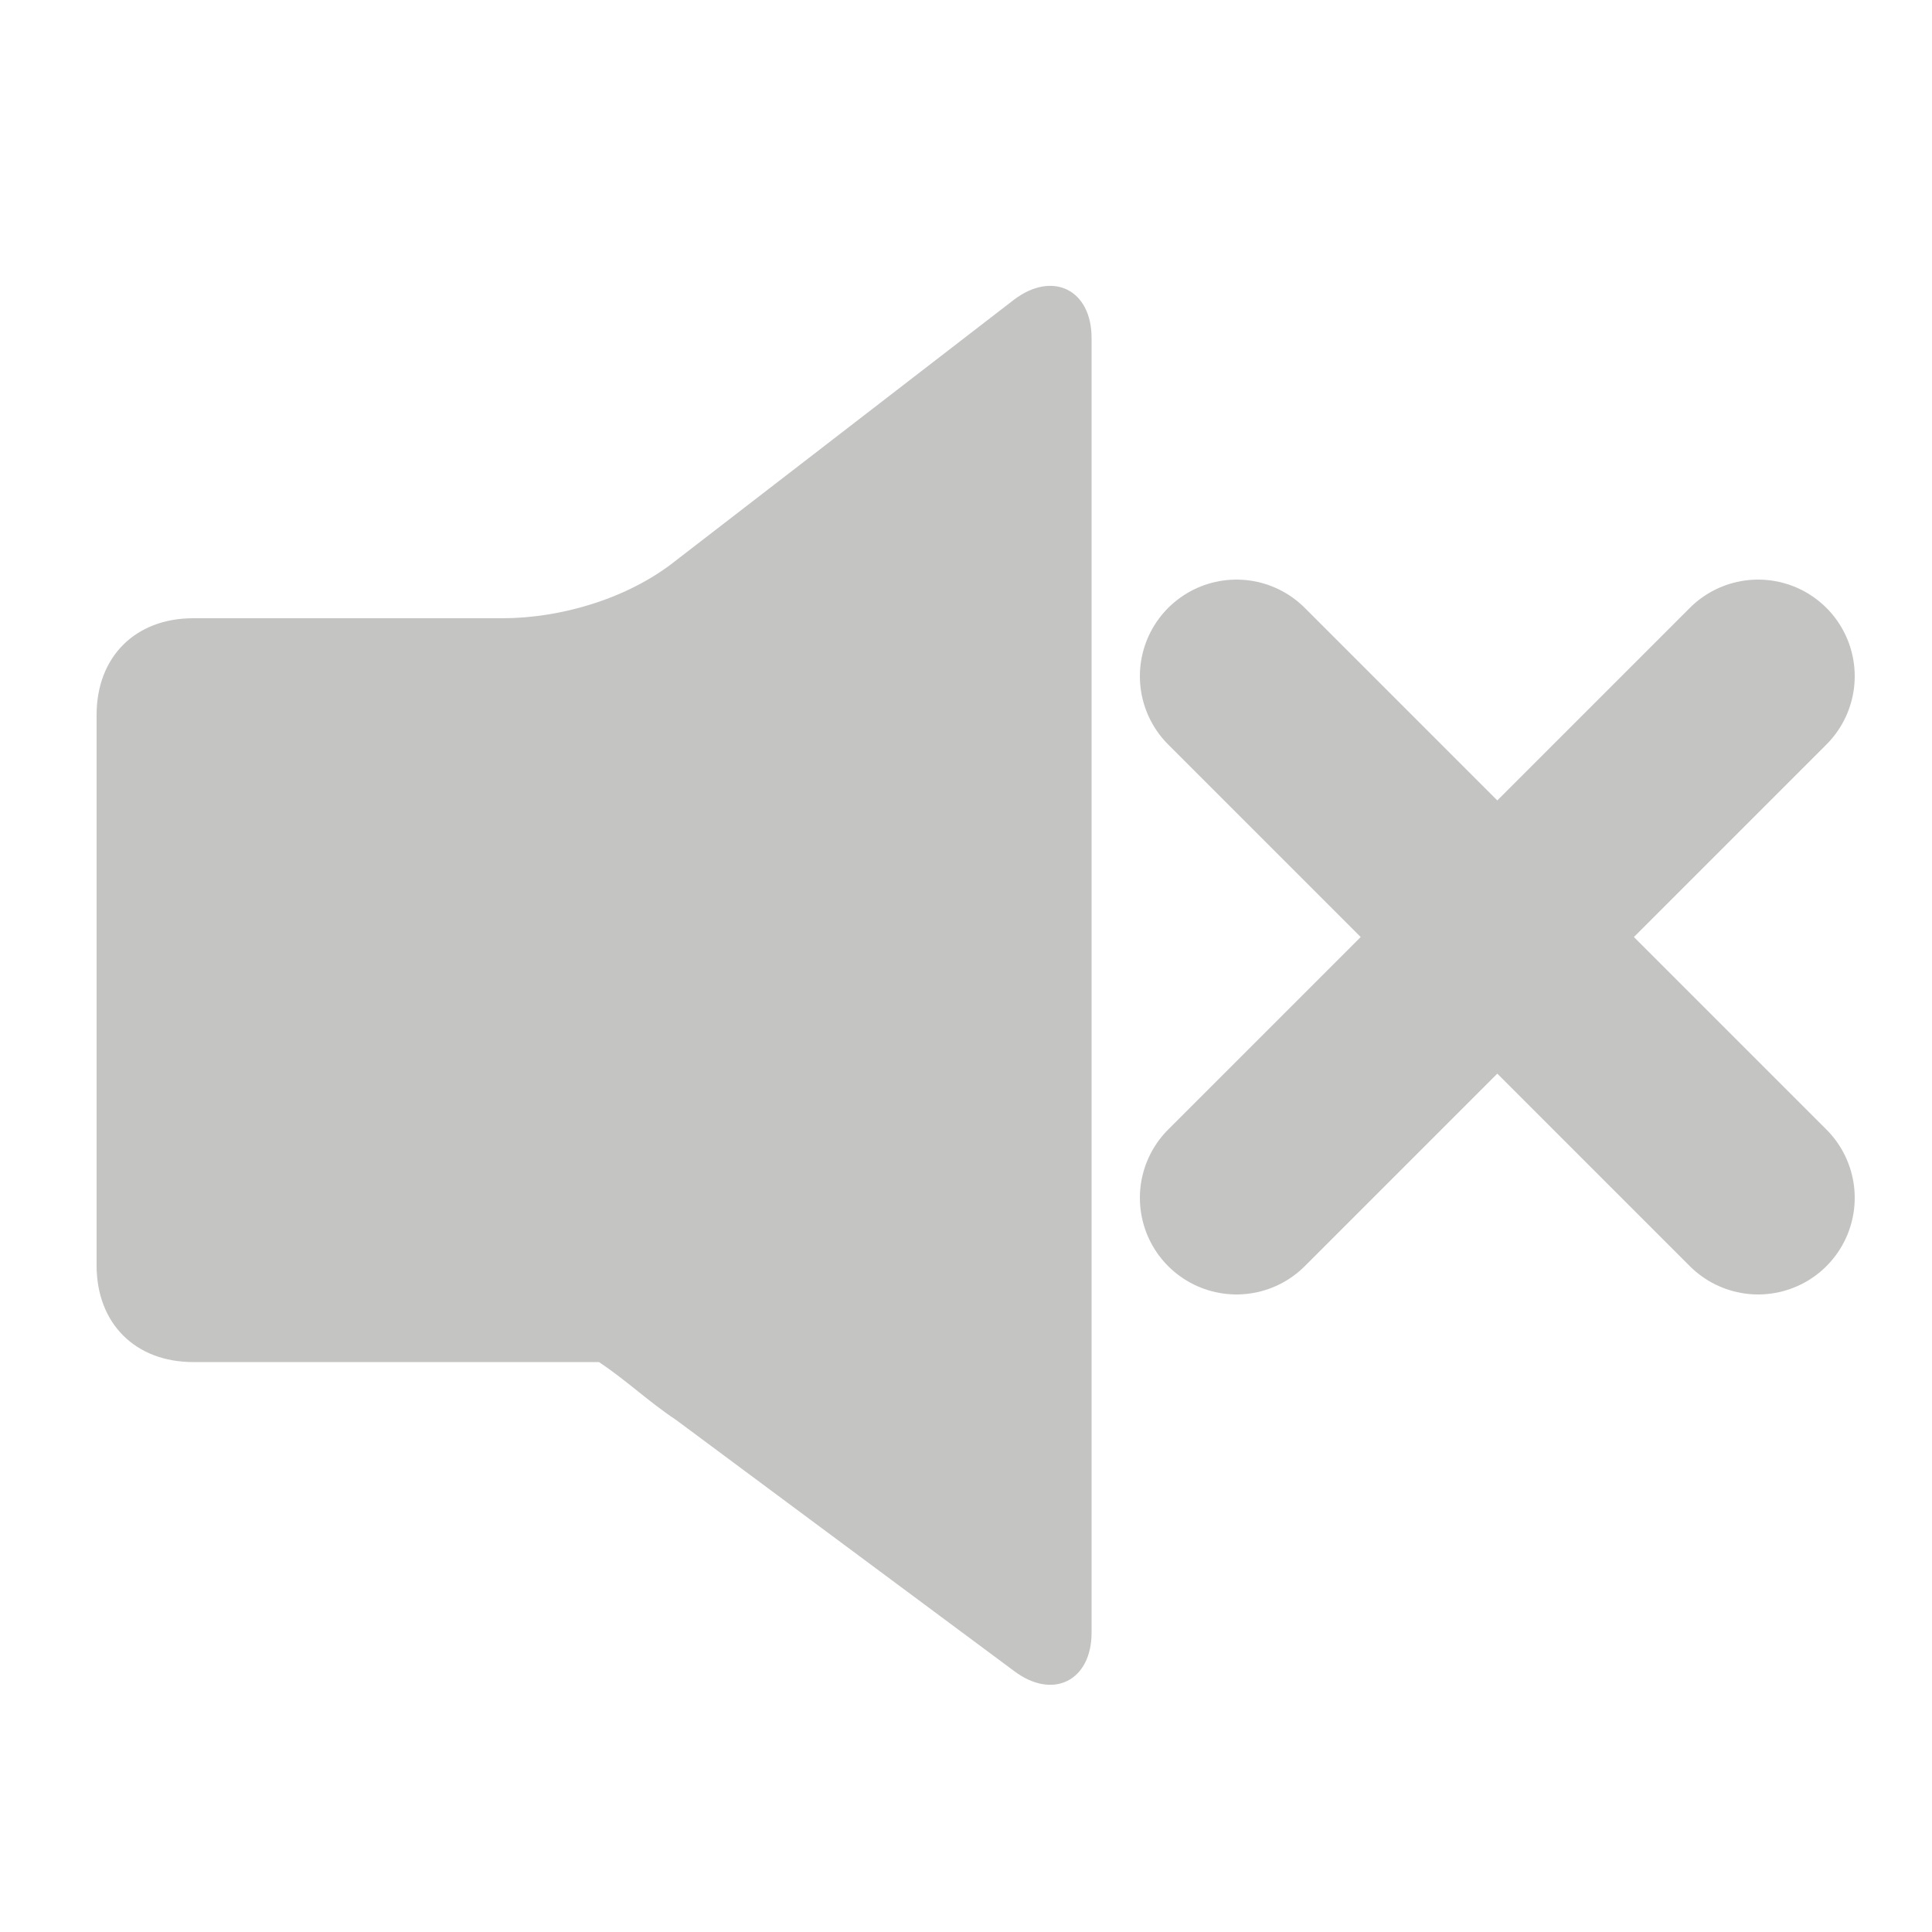 <svg width="20" height="20" xmlns="http://www.w3.org/2000/svg" xmlns:svg="http://www.w3.org/2000/svg">
 <g>
  <title>Layer 1</title>
  <g id="svg_1">
   <path id="svg_2" d="m7,5.8c-0.5,0.4 -1.2,0.6 -1.8,0.6l-3.2,0c-0.6,0 -1,0.4 -1,1l0,5.7c0,0.6 0.4,1 1,1l4.2,0c0.3,0.2 0.5,0.4 0.8,0.6l3.5,2.6c0.4,0.3 0.8,0.1 0.8,-0.4l0,-13.4c0,-0.5 -0.4,-0.7 -0.8,-0.4l-3.5,2.7z" class="st0" fill="#c4c4c3" xmlns="http://www.w3.org/2000/svg"/>
   <path id="svg_3" fill="none" stroke="#c4c4c3" stroke-width="2" stroke-linecap="round" d="m12.8,7l5.4,5.4m-5.4,0l5.4,-5.4" class="st2" xmlns="http://www.w3.org/2000/svg"/>
  </g>
 </g>
</svg>
